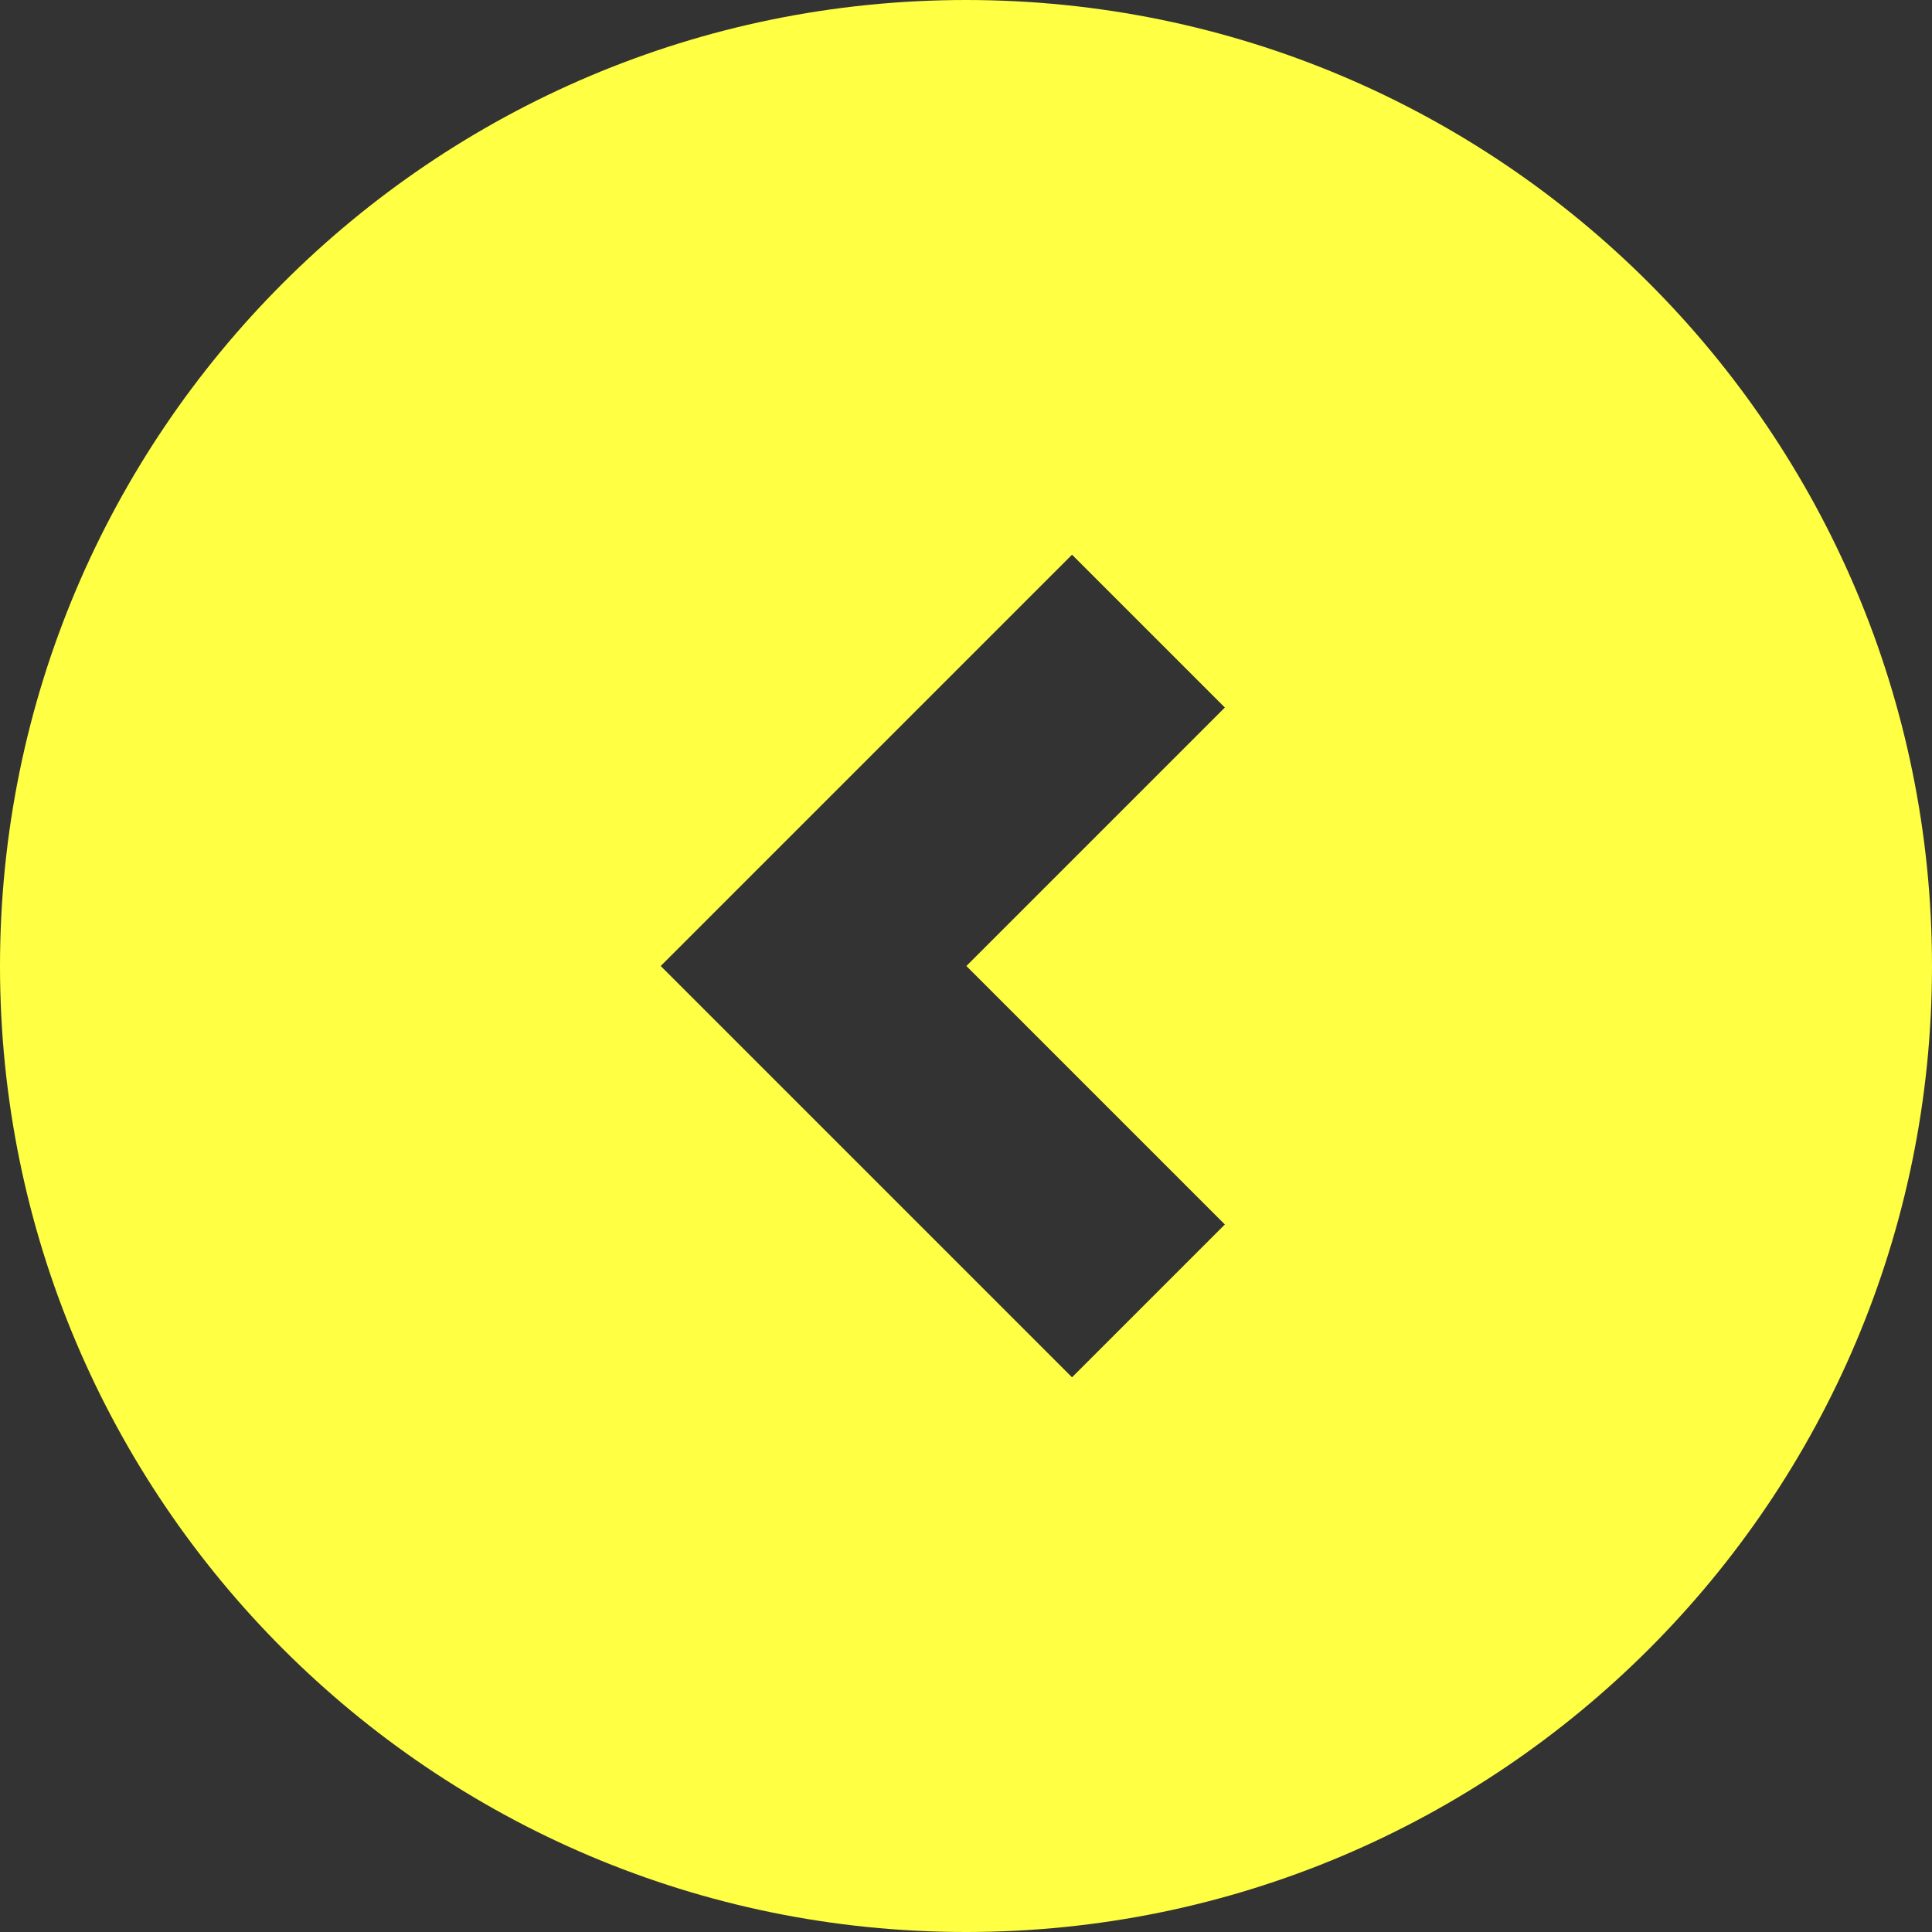 <?xml version="1.0" encoding="utf-8"?>
<!-- Generator: Adobe Illustrator 24.0.2, SVG Export Plug-In . SVG Version: 6.00 Build 0)  -->
<svg version="1.1"
	 id="Capa_1" text-rendering="geometricPrecision" shape-rendering="geometricPrecision" image-rendering="optimizeQuality"
	 xmlns="http://www.w3.org/2000/svg" xmlns:xlink="http://www.w3.org/1999/xlink" x="0px" y="0px" viewBox="0 0 512 512"
	 style="enable-background:new 0 0 512 512;" xml:space="preserve">
<rect x="0" y="0" width="512" height="512" fill="#333333" stroke="none"/>
<style type="text/css">
	.st0{fill-rule:evenodd;clip-rule:evenodd;fill:#FFFF43;}
</style>
<path class="st0" d="M512,256c0,70.7-28.7,134.7-75,181s-110.3,75-181,75c-70.7,0-134.7-28.7-181-75S0,326.7,0,256S28.7,121.3,75,75
	S185.3,0,256,0c70.7,0,134.7,28.7,181,75S512,185.3,512,256z M284.1,147l-109,109l109,109l40.5-40.5L256.1,256l68.5-68.5L284.1,147
	L284.1,147z"/>
</svg>

